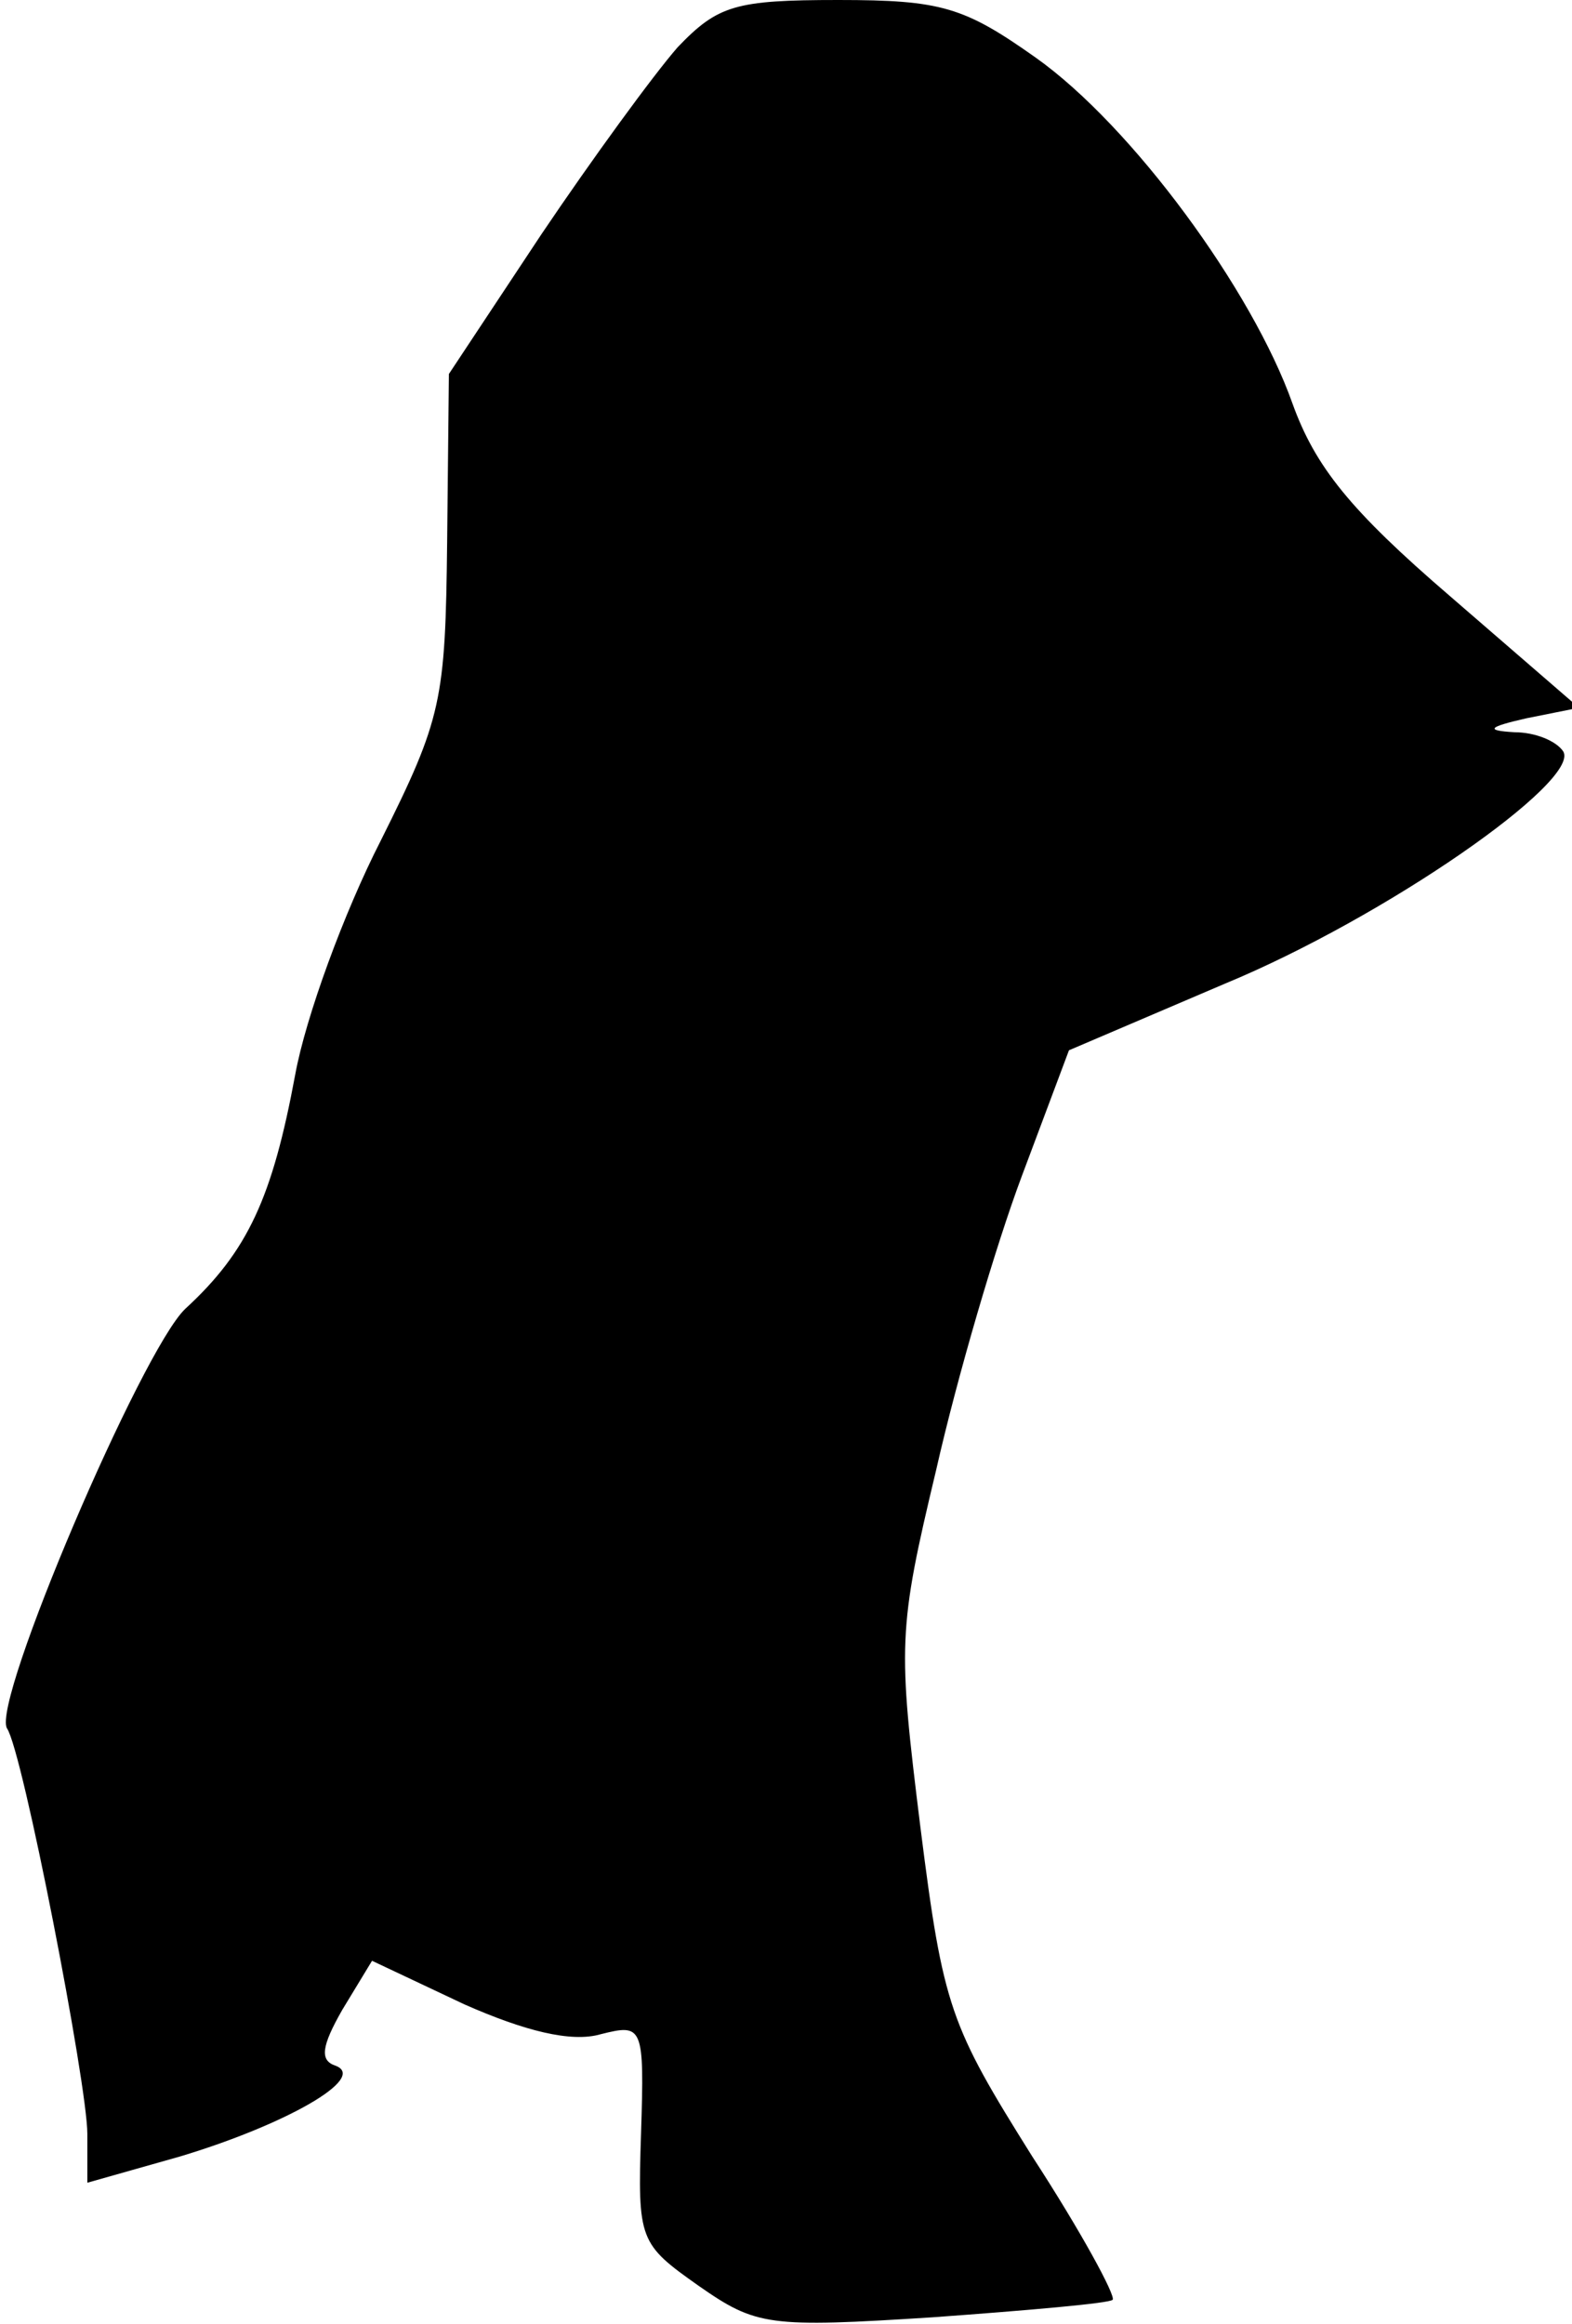<?xml version="1.0" standalone="no"?>
<!DOCTYPE svg PUBLIC "-//W3C//DTD SVG 20010904//EN"
 "http://www.w3.org/TR/2001/REC-SVG-20010904/DTD/svg10.dtd">
<svg version="1.0" xmlns="http://www.w3.org/2000/svg"
 width="90pt" height="133pt" viewBox="0 0 90 133"
 preserveAspectRatio="xMidYMid meet">
<g transform="translate(0,133) scale(0.1,-0.1)"
fill="#000000" stroke="none">
<path fill="#000000" stroke="none" d="M388 1303 c-14 -16 -49 -64 -78 -107
l-53 -80 -1 -96 c-1 -91 -3 -101 -38 -171 -21 -41 -43 -101 -49 -134 -13 -70
-27 -101 -63 -134 -25 -24 -111 -225 -102 -240 9 -13 46 -204 46 -232 l0 -28
53 15 c60 18 108 45 89 52 -9 3 -8 11 4 32 l17 28 53 -25 c34 -15 61 -22 78
-17 24 6 25 5 23 -57 -2 -61 -1 -63 33 -87 33 -23 40 -24 134 -18 55 4 101 8
103 10 2 2 -18 39 -46 82 -47 75 -51 85 -64 188 -13 105 -13 113 9 205 12 53
34 128 49 168 l27 72 89 38 c92 38 204 116 194 133 -4 6 -16 11 -28 11 -17 1
-15 3 7 8 l30 6 -74 64 c-57 49 -77 74 -90 110 -23 65 -92 159 -147 198 -41
29 -54 33 -113 33 -59 0 -69 -3 -92 -27z"/>
</g>
</svg>

